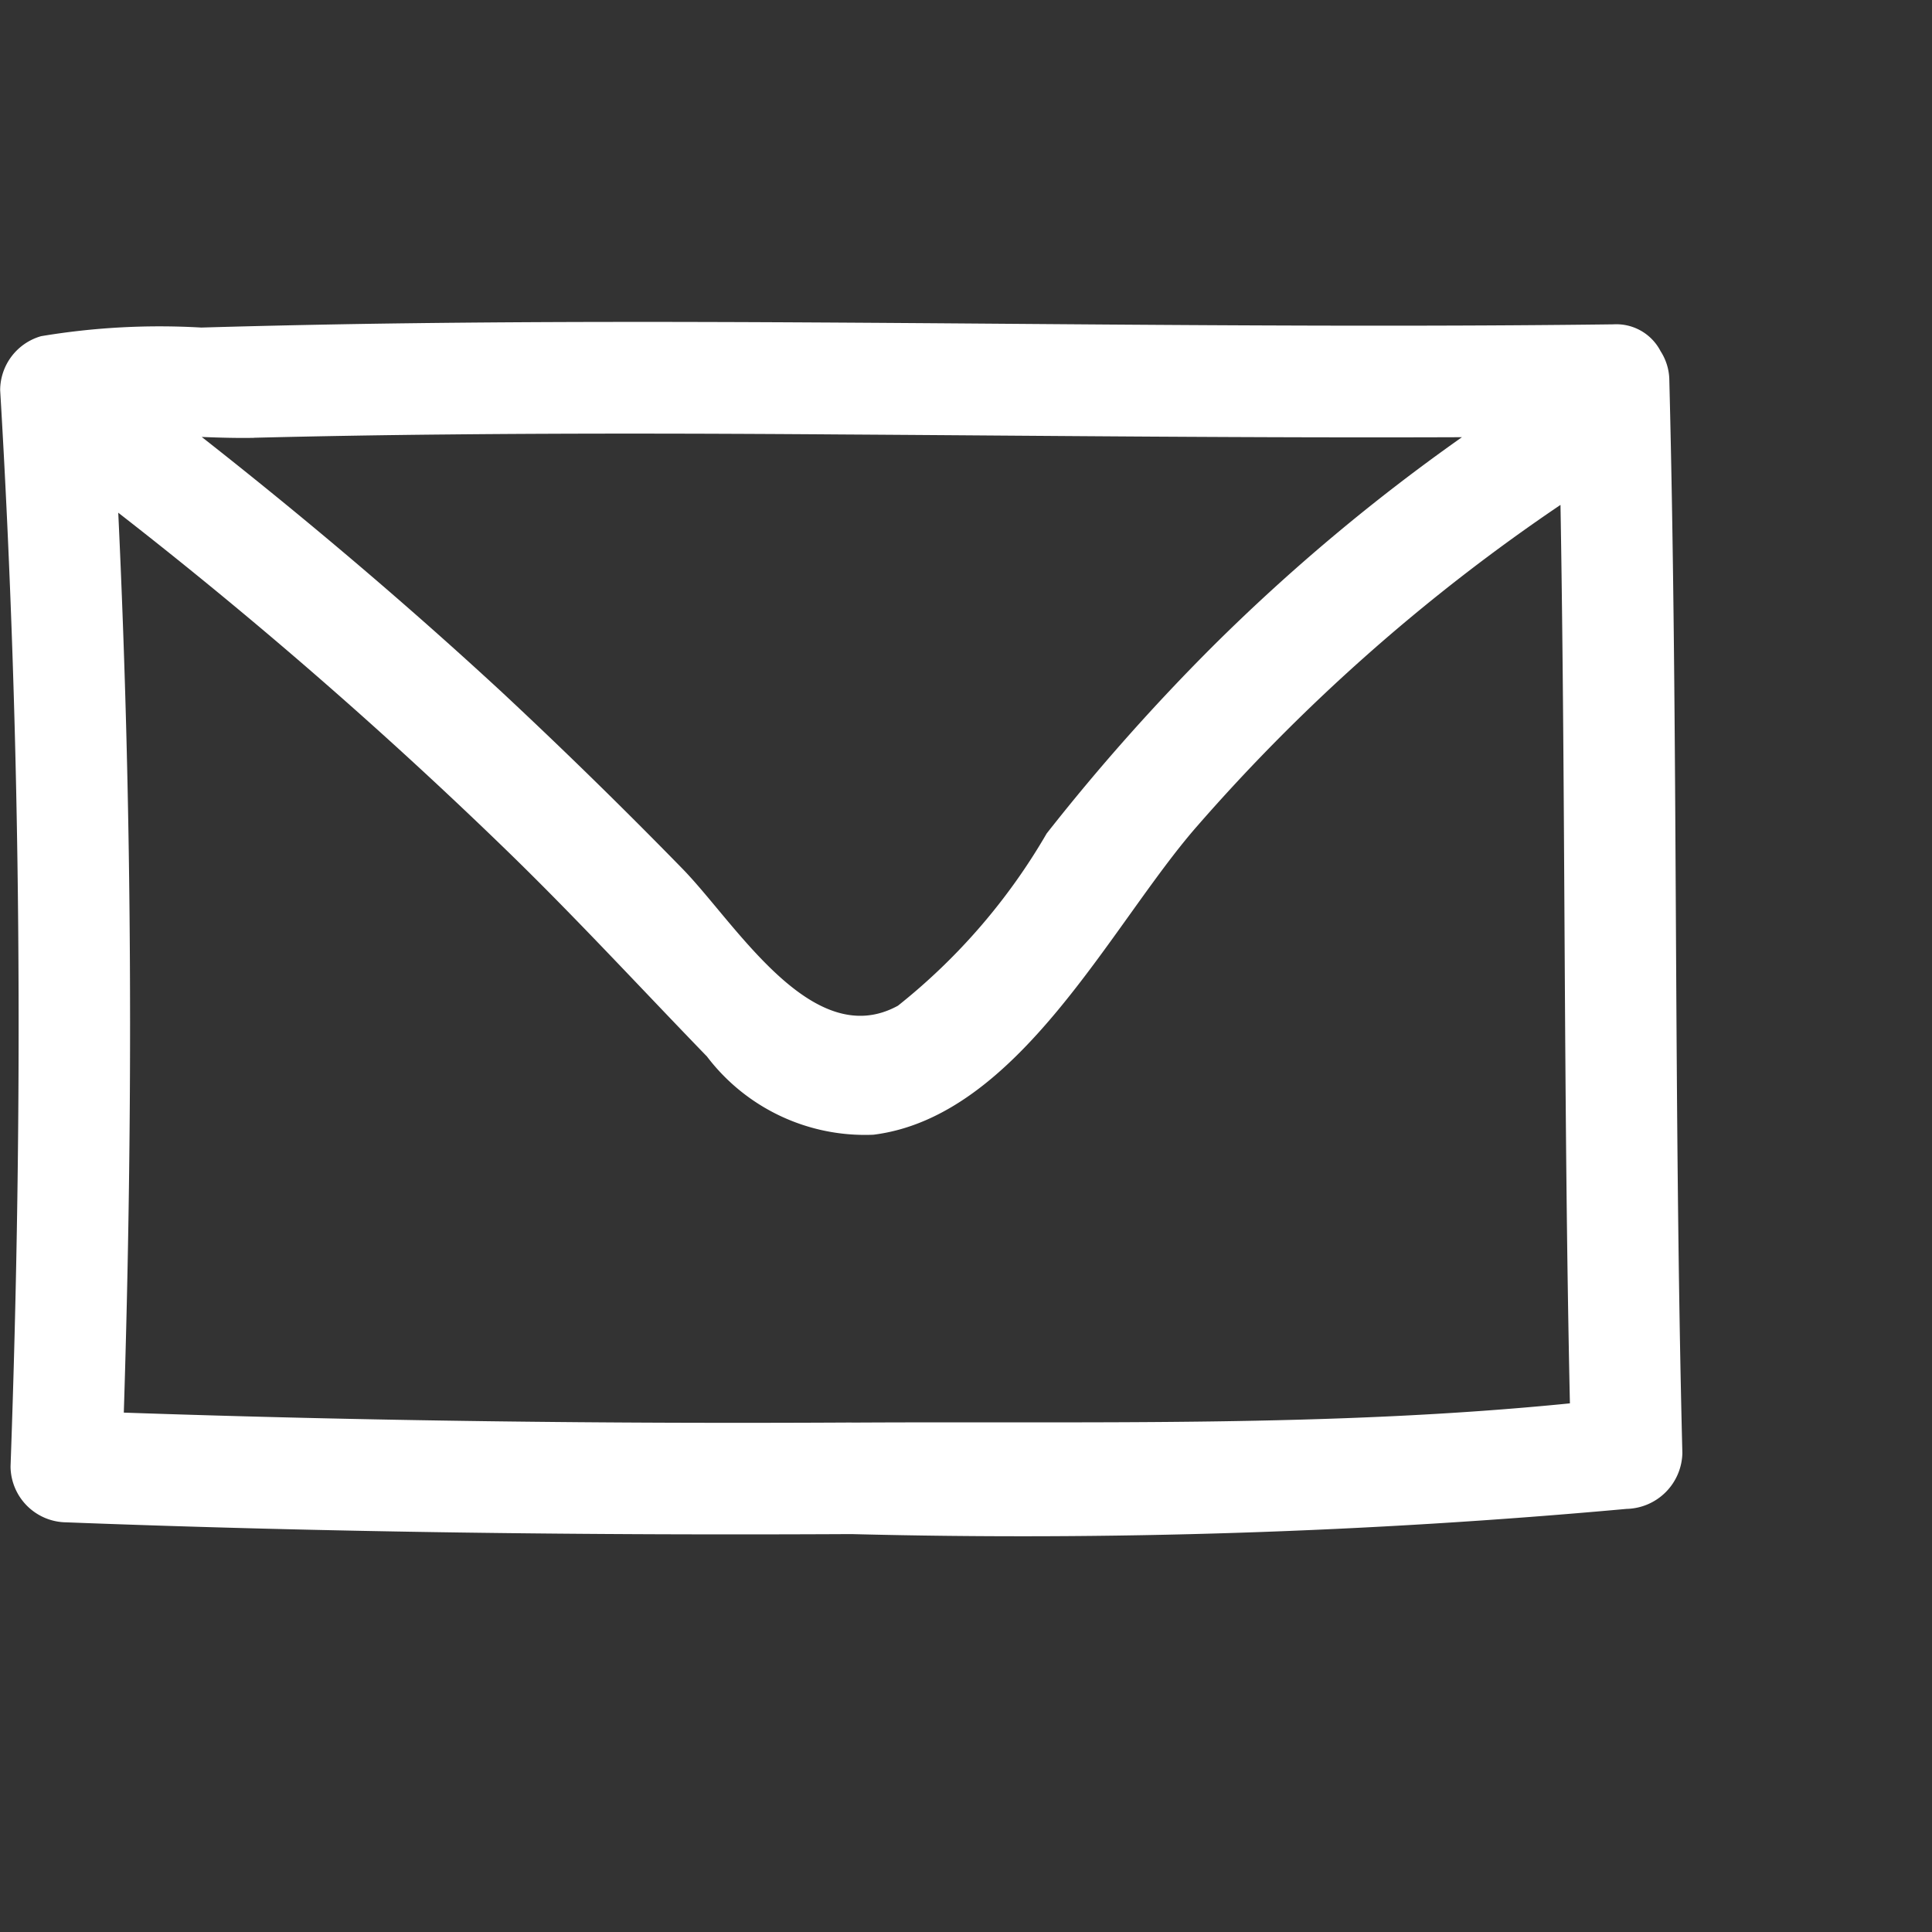 <svg id="icon-email" xmlns="http://www.w3.org/2000/svg" width="24" height="24" viewBox="0 0 24 24">
  <rect x="0" y="0" width="24" height="24" fill="#333333" stroke="none"/>
  <rect id="Square" width="24" height="24" fill="none"/>
  <path id="Icon_-_Envelope" data-name="Icon - Envelope" d="M2391.923-2481.99a.677.677,0,0,0-.109-.361.618.618,0,0,0-.584-.333c-3.348.042-6.7-.006-10.043-.024-1.624-.009-3.247-.01-4.87.01q-1.315.016-2.631.054a8.94,8.94,0,0,0-1.989.107.7.7,0,0,0-.509.669c.266,4.455.289,8.914.129,13.373a.7.7,0,0,0,.693.693c3.259.125,6.493.163,9.754.146a83.079,83.079,0,0,0,9.628-.313.709.709,0,0,0,.693-.693C2391.973-2473.1,2392.036-2477.547,2391.923-2481.99Zm-17.583.715q1.208-.03,2.417-.041c1.624-.016,3.249-.012,4.873,0,2.572.016,5.145.044,7.717.034a23.987,23.987,0,0,0-3.087,2.589,25.992,25.992,0,0,0-2.072,2.334,7.6,7.6,0,0,1-1.847,2.139c-1.063.584-2.012-1.019-2.676-1.7q-1.1-1.127-2.25-2.2c-1.2-1.108-2.441-2.158-3.723-3.165C2373.918-2481.276,2374.139-2481.27,2374.34-2481.274Zm7.424,12.233c-3.023.017-6.023-.019-9.04-.123.118-3.727.107-7.454-.069-11.179a58.665,58.665,0,0,1,4.84,4.21c.85.826,1.649,1.694,2.473,2.545a2.464,2.464,0,0,0,2.068.972c1.806-.226,2.946-2.6,4.013-3.824a23.286,23.286,0,0,1,4.522-4c.064,3.72.036,7.441.117,11.161C2387.718-2468.982,2384.748-2469.058,2381.764-2469.041Z" transform="translate(-2371.186 2486.713)" fill="#fff"/>
</svg>
